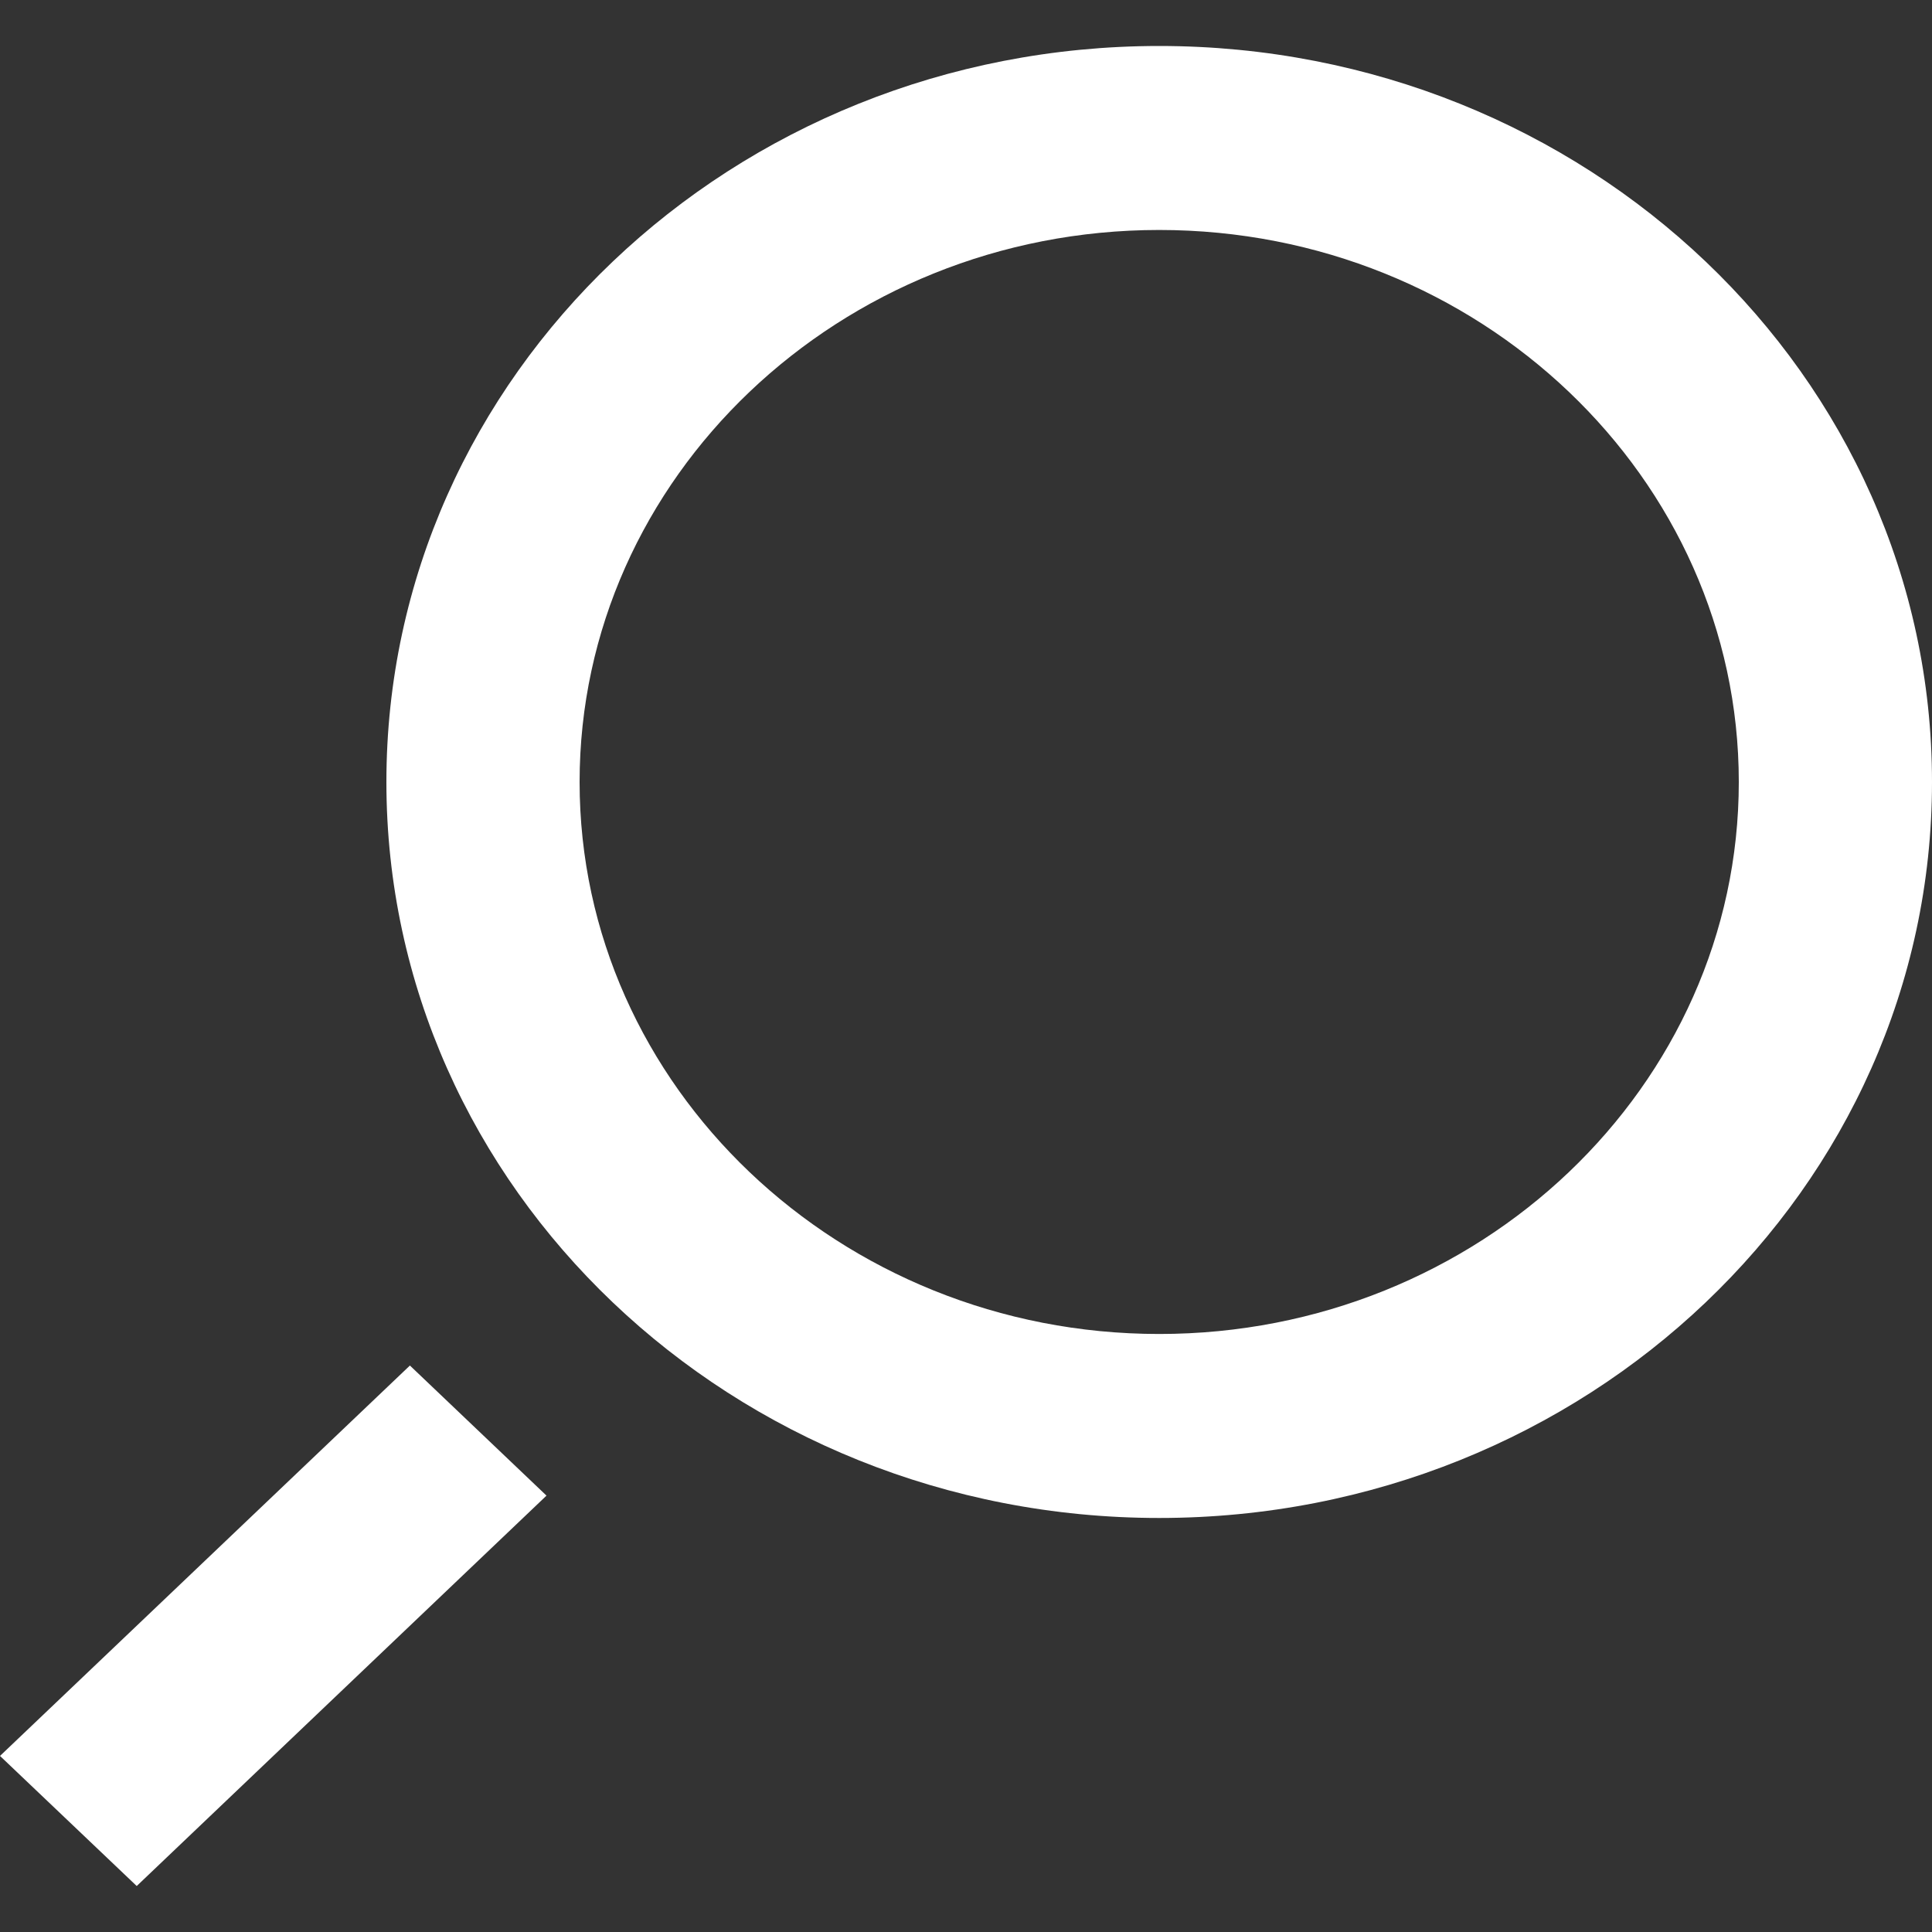 <svg width="30" height="30" viewBox="0 0 30 30" fill="none" xmlns="http://www.w3.org/2000/svg">
<rect x="0" y="0" width="30" height="30" fill="#333333" stroke="none"/>
<g clip-path="url(#clip0_29_3956)">
<path fill-rule="evenodd" clip-rule="evenodd" d="M6.365 21.204L8.486 23.224L2.123 29.286L0 27.266L6.365 21.204ZM18 20.714C13.038 20.714 9 16.869 9 12.143C9 7.416 13.038 3.571 18 3.571C22.963 3.571 27 7.416 27 12.143C27 16.869 22.963 20.714 18 20.714ZM18 0.714C11.373 0.714 6 5.831 6 12.143C6 18.454 11.373 23.571 18 23.571C24.628 23.571 30 18.454 30 12.143C30 5.831 24.628 0.714 18 0.714Z" fill="white"/>
</g>
<defs>
<clipPath id="clip0_29_3956">
<rect width="30" height="30" fill="white"/>
</clipPath>
</defs>
</svg>

